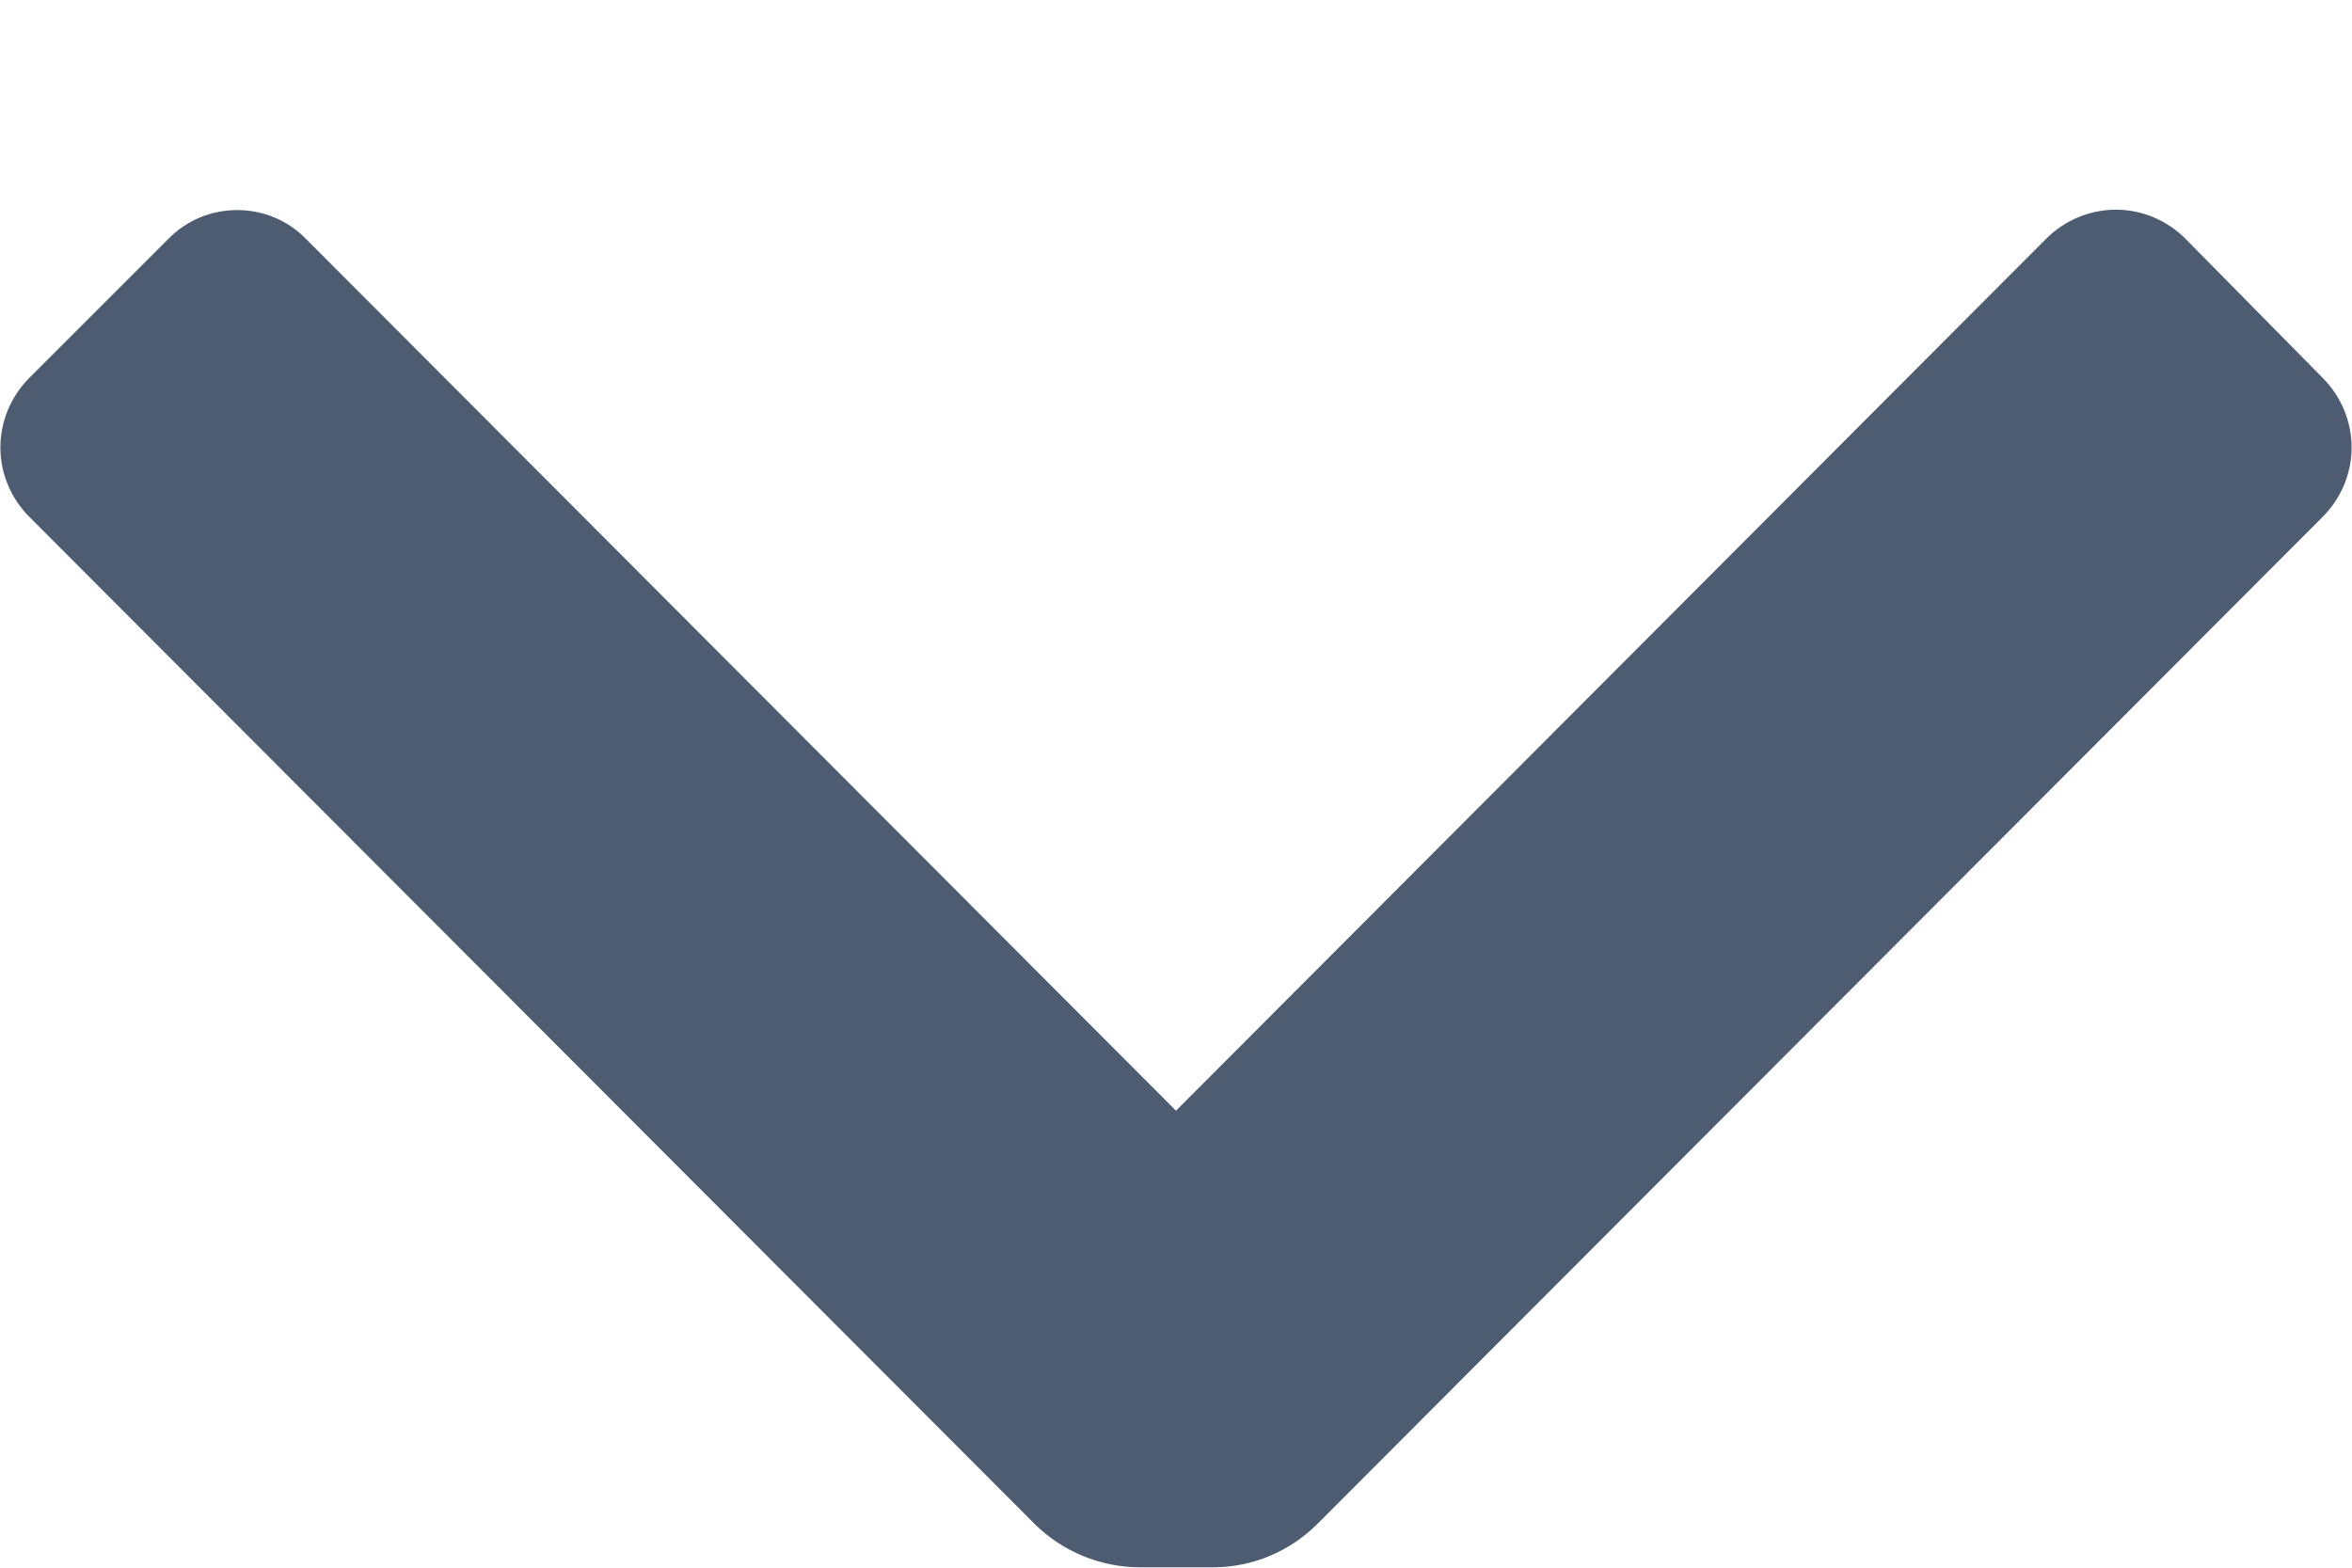 <svg
                  
                  width="6"
                  height="4"
                  viewBox="0 0 6 4"
                  fill="none"
                  xmlns="http://www.w3.org/2000/svg"
                >
                  <path
                    d="M3.36 3.889C3.29 3.959 3.194 3.999 3.095 3.999H2.905C2.806 3.998 2.711 3.959 2.64 3.889L0.075 1.319C0.028 1.272 0.001 1.208 0.001 1.142C0.001 1.075 0.028 1.011 0.075 0.964L0.43 0.609C0.476 0.562 0.539 0.536 0.605 0.536C0.671 0.536 0.734 0.562 0.78 0.609L3 2.834L5.22 0.609C5.267 0.562 5.331 0.535 5.398 0.535C5.464 0.535 5.528 0.562 5.575 0.609L5.925 0.964C5.972 1.011 5.999 1.075 5.999 1.142C5.999 1.208 5.972 1.272 5.925 1.319L3.36 3.889Z"
                    fill="#4D5C71"
                  />
                </svg>